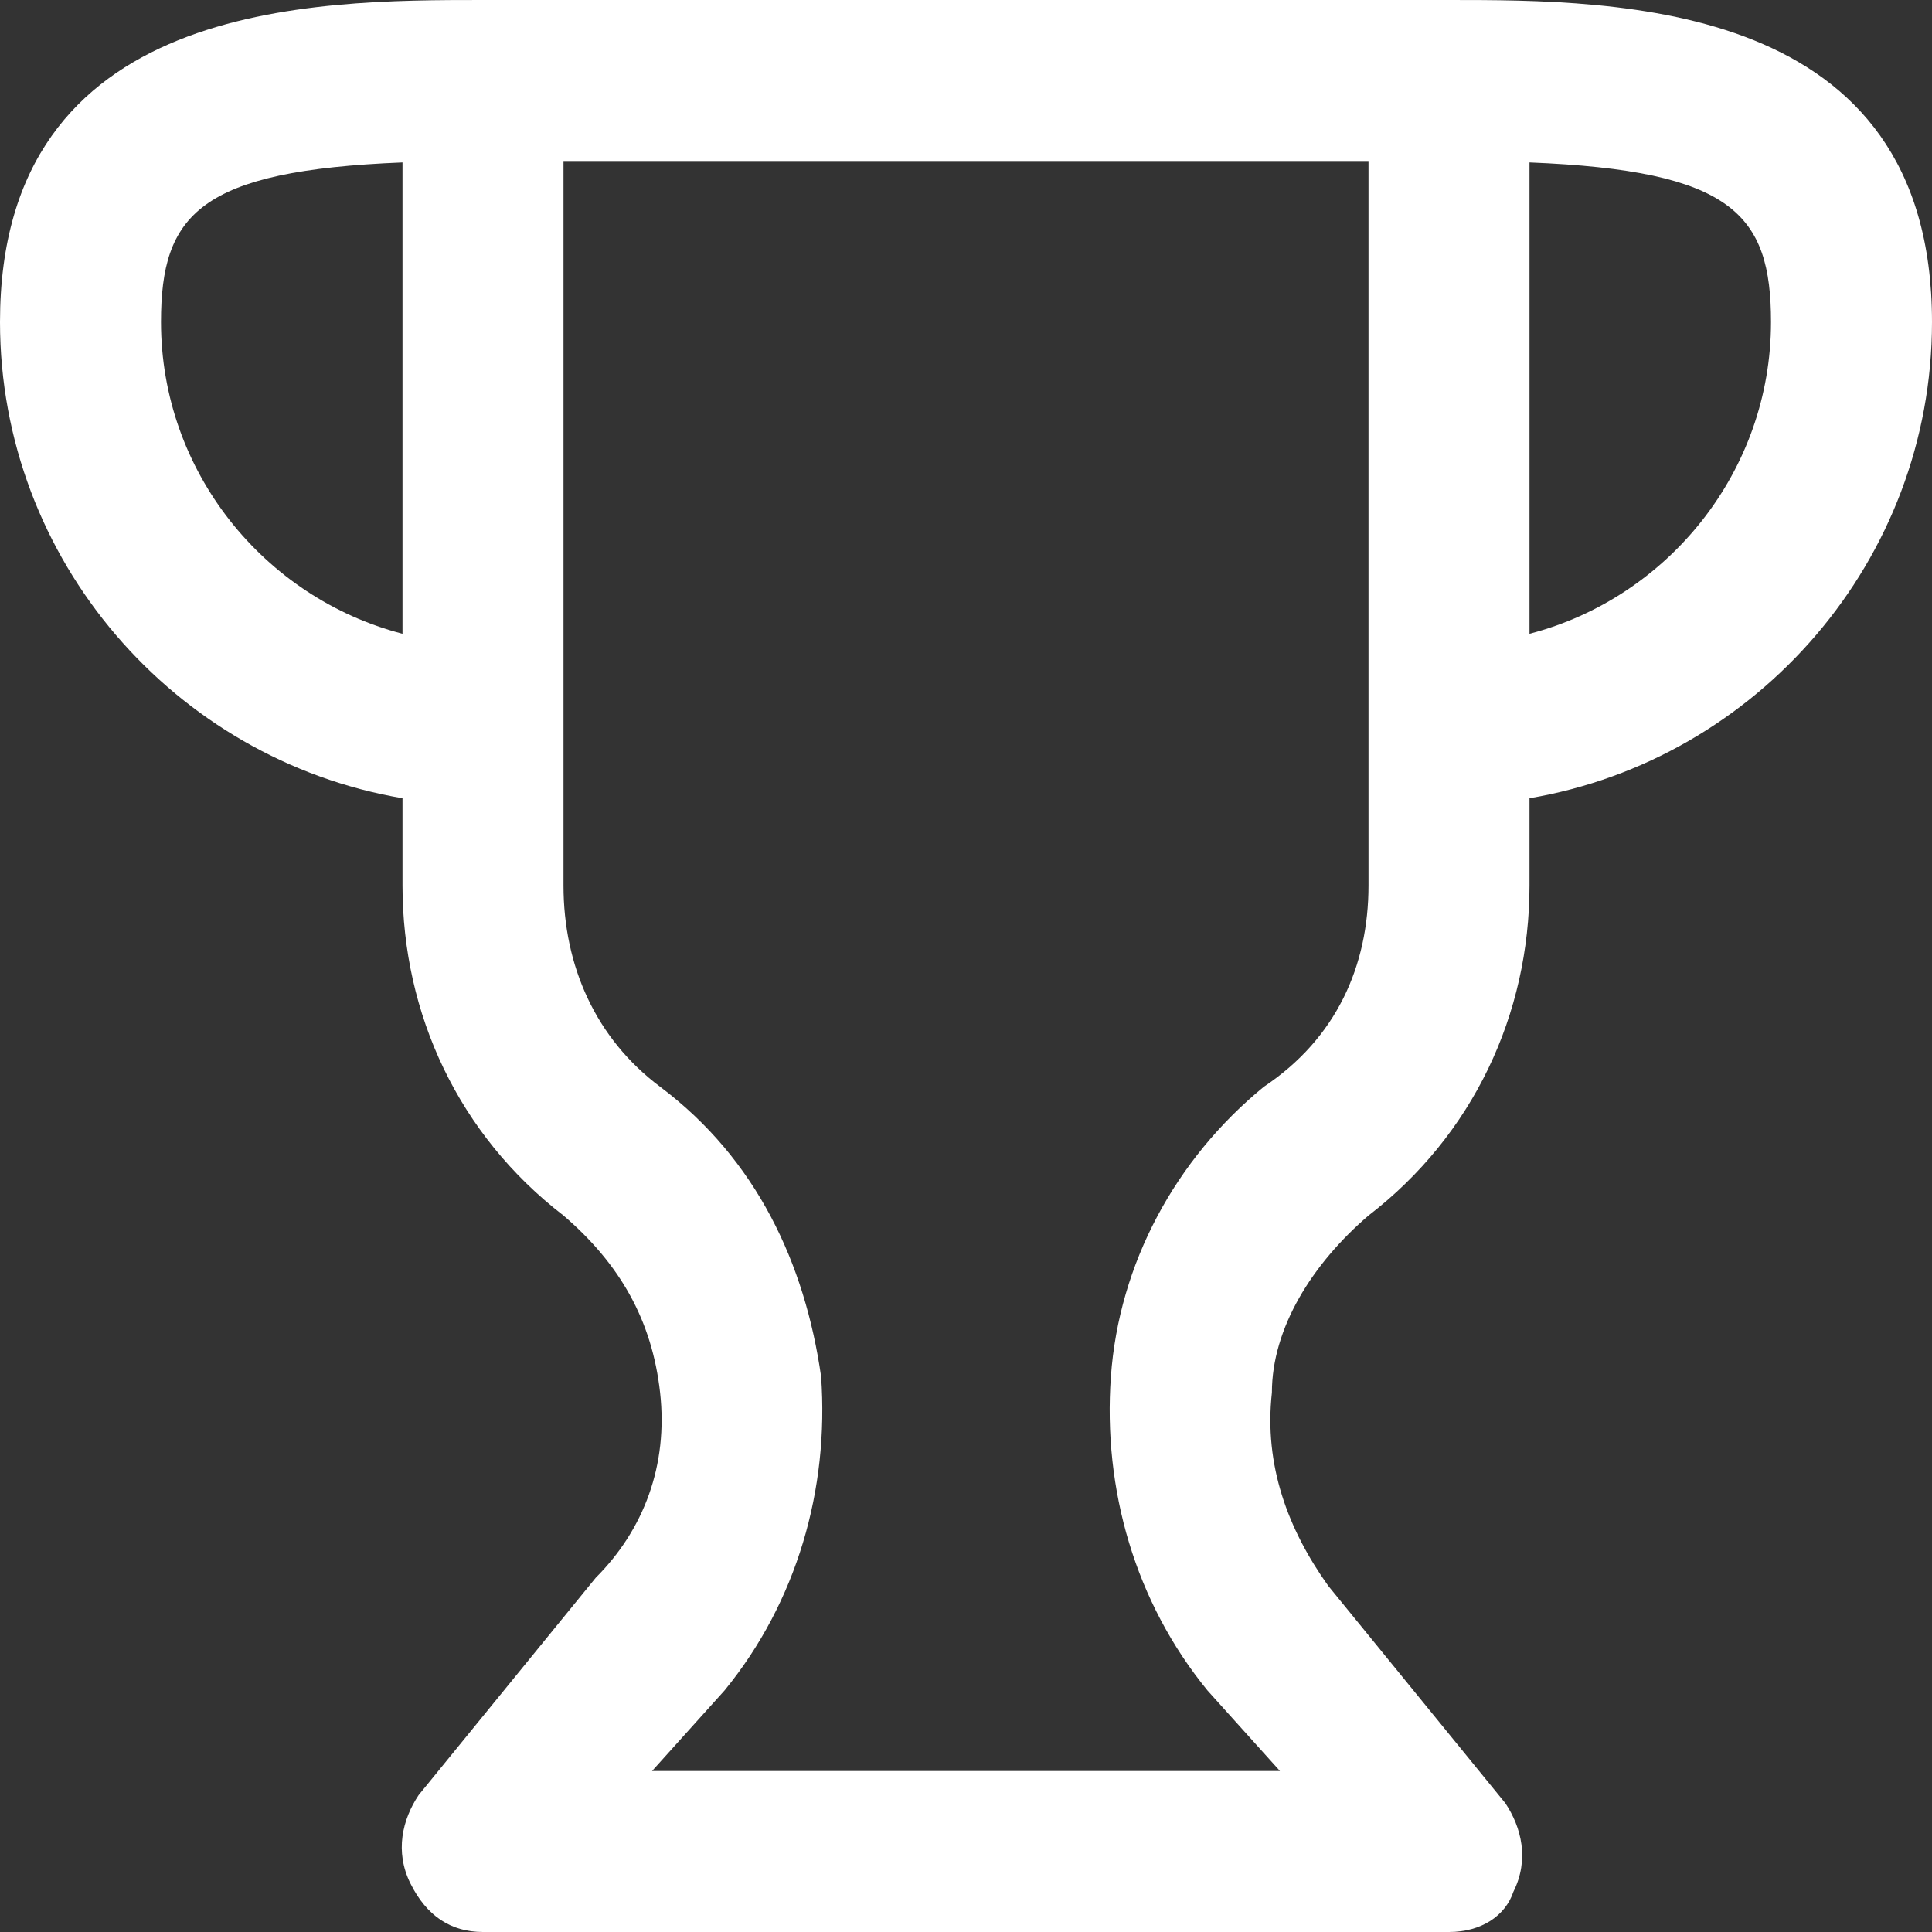 <?xml version="1.0" encoding="UTF-8" standalone="no"?>
<svg width="24px" height="24px" viewBox="0 0 24 24" version="1.1" xmlns="http://www.w3.org/2000/svg" xmlns:xlink="http://www.w3.org/1999/xlink" xmlns:sketch="http://www.bohemiancoding.com/sketch/ns">
    <rect x="0" y="0" width="24" height="24" fill="#333333" stroke="none"/>
    <!-- Generator: Sketch 3.4 (15588) - http://www.bohemiancoding.com/sketch -->
    <title>trophy-white</title>
    <desc>Created with Sketch.</desc>
    <defs></defs>
    <g id="Icon-Board" stroke="none" stroke-width="1" fill="none" fill-rule="evenodd" sketch:type="MSPage">
        <path d="M5,9.916 L5,11 C5,12.6 5.7,14.1 7,15.1 C7.7,15.7 8.1,16.4 8.2,17.3 C8.3,18.2 8,19 7.4,19.6 L5.2,22.3 C5,22.6 4.9,23 5.1,23.4 C5.3,23.8 5.6,24 6,24 L12,24 L18,24 C18.4,24 18.7,23.8 18.8,23.5 C19,23.1 18.9,22.7 18.7,22.4 L16.5,19.7 C16,19 15.7,18.2 15.8,17.3 C15.8,16.5 16.3,15.7 17,15.1 C18.3,14.1 19,12.6 19,11 L19,9.916 C21.828,9.436 24,6.96 24,4 C24,0 20.1,0 18,0 L6,0 C3.9,0 0,0 0,4 C0,6.96 2.172,9.436 5,9.916 Z M5,7.873 L5,2.018 C2.478,2.119 2,2.661 2,4 C2,5.855 3.28,7.426 5,7.873 Z M19,7.873 L19,2.018 C21.522,2.119 22,2.661 22,4 C22,5.855 20.72,7.426 19,7.873 Z M7,2 L7,11 C7,12 7.4,12.9 8.2,13.5 C9.4,14.4 10,15.7 10.2,17.1 C10.3,18.5 9.9,19.9 9,21 L8.1,22 L12,22 L15.9,22 L15,21 C14.1,19.9 13.7,18.5 13.8,17.1 C13.9,15.7 14.6,14.4 15.7,13.5 C16.6,12.9 17,12 17,11 L17,2 L7,2 Z" id="trophy-white" fill="#FFFFFF" sketch:type="MSShapeGroup"></path>
    </g>
</svg>
